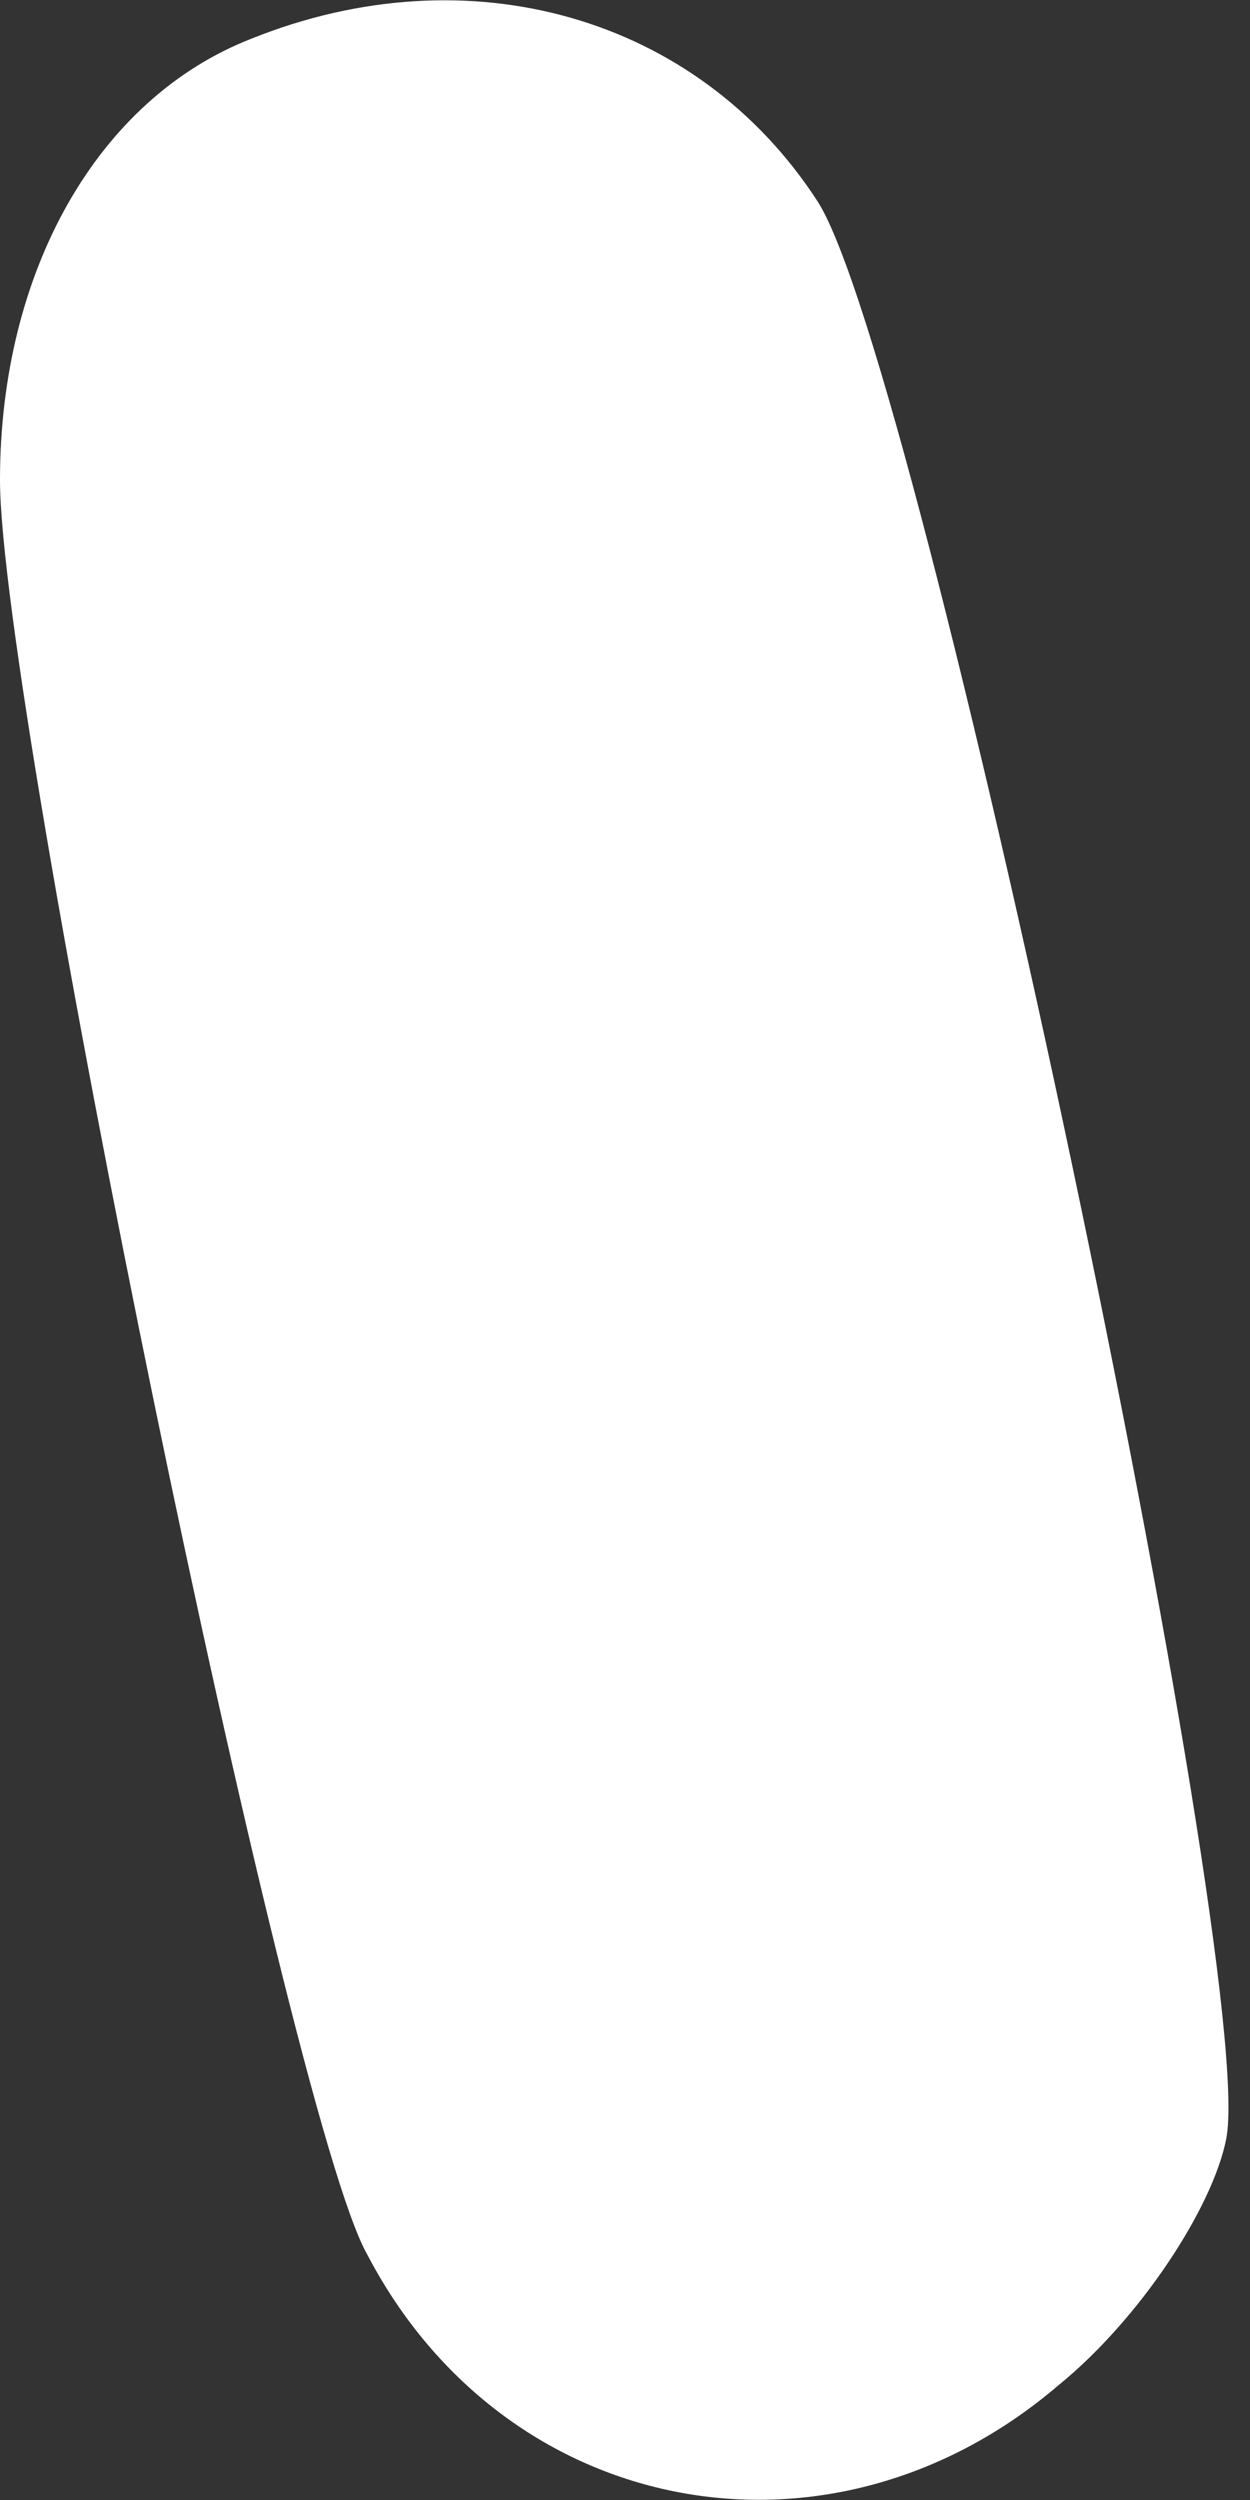 <svg width="1" height="2" viewBox="0 0 1 2" fill="none" xmlns="http://www.w3.org/2000/svg">
<rect x="0" y="0" width="1" height="2" fill="#333333" stroke="none"/>
<path d="M0.201 0.031C0.078 0.079 0 0.217 0 0.384C0 0.566 0.23 1.693 0.294 1.804C0.405 2.016 0.665 2.064 0.847 1.908C0.911 1.856 0.97 1.767 0.981 1.711C1.007 1.577 0.736 0.288 0.654 0.161C0.558 0.013 0.375 -0.039 0.201 0.031Z" fill="white"/>
</svg>
